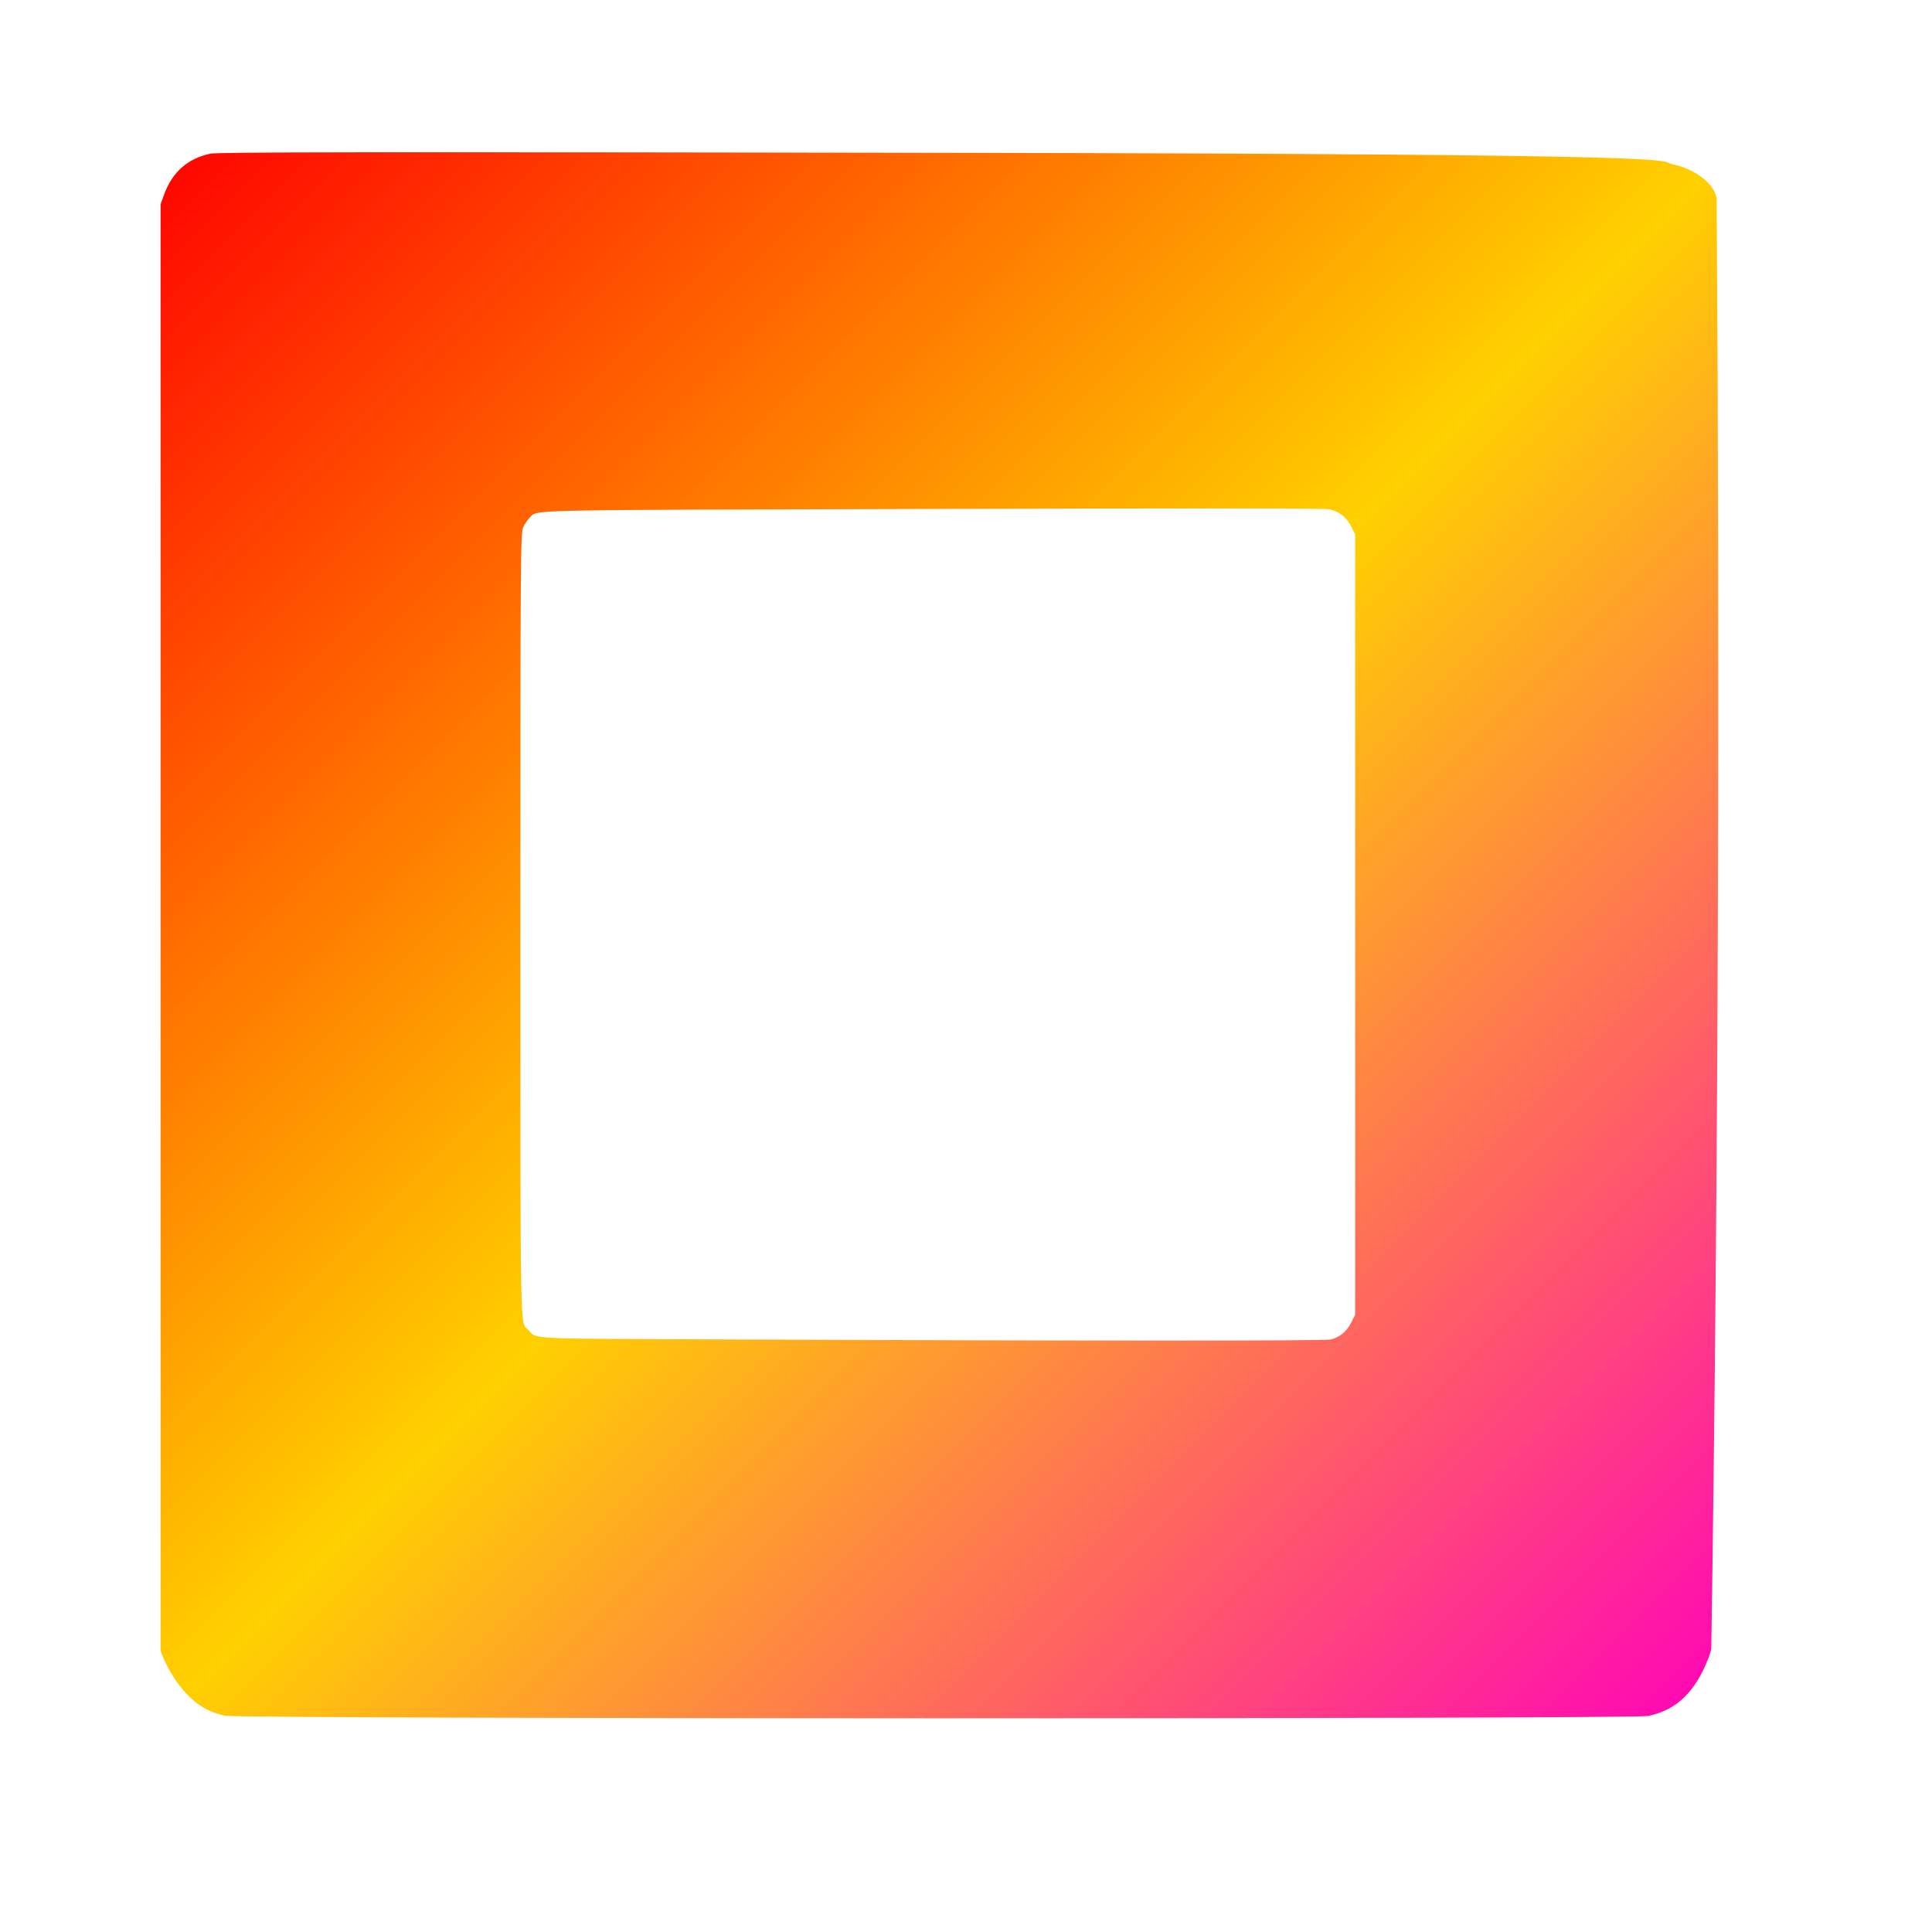 <svg xmlns="http://www.w3.org/2000/svg" xmlns:xlink="http://www.w3.org/1999/xlink" width="64" height="64" viewBox="0 0 64 64" version="1.1"><defs><linearGradient id="linear0" x1="0%" x2="100%" y1="0%" y2="100%"><stop offset="0%" style="stop-color:#ff0000; stop-opacity:1"/><stop offset="50%" style="stop-color:#ffd000; stop-opacity:1"/><stop offset="100%" style="stop-color:#ff00bb; stop-opacity:1"/></linearGradient></defs><g id="surface1"><path style=" stroke:none;fill-rule:nonzero;fill:url(#linear0);" d="M 7.453 56.836 C 6.762 56.688 6.273 56.328 5.785 55.609 C 5.66 55.422 5.508 55.145 5.438 54.98 L 5.32 54.691 L 5.32 6.766 L 5.438 6.441 C 5.707 5.699 6.227 5.242 6.977 5.09 C 7.215 5.039 12.168 5.031 31.113 5.062 C 57.027 5.102 54.852 5.309 55.406 5.445 C 55.969 5.543 56.766 5.984 56.867 6.578 C 56.969 21.801 56.93 38.773 56.688 54.621 C 56.664 54.773 56.531 55.105 56.402 55.367 C 55.969 56.215 55.418 56.668 54.602 56.844 C 54.086 56.949 7.961 56.945 7.453 56.836 Z M 44.094 44.371 C 44.395 44.285 44.605 44.113 44.754 43.824 L 44.891 43.551 L 44.891 17.703 L 44.754 17.43 C 44.605 17.137 44.395 16.965 44.066 16.875 C 43.918 16.836 40.414 16.832 30.941 16.859 C 16.988 16.898 17.84 16.875 17.547 17.148 C 17.484 17.211 17.387 17.352 17.336 17.457 C 17.246 17.648 17.238 18.125 17.238 30.617 C 17.238 44.723 17.223 43.762 17.508 44.062 C 17.789 44.367 17.34 44.344 24.016 44.371 C 36.531 44.422 43.906 44.422 44.094 44.371 Z M 44.094 44.371 "/></g></svg>
